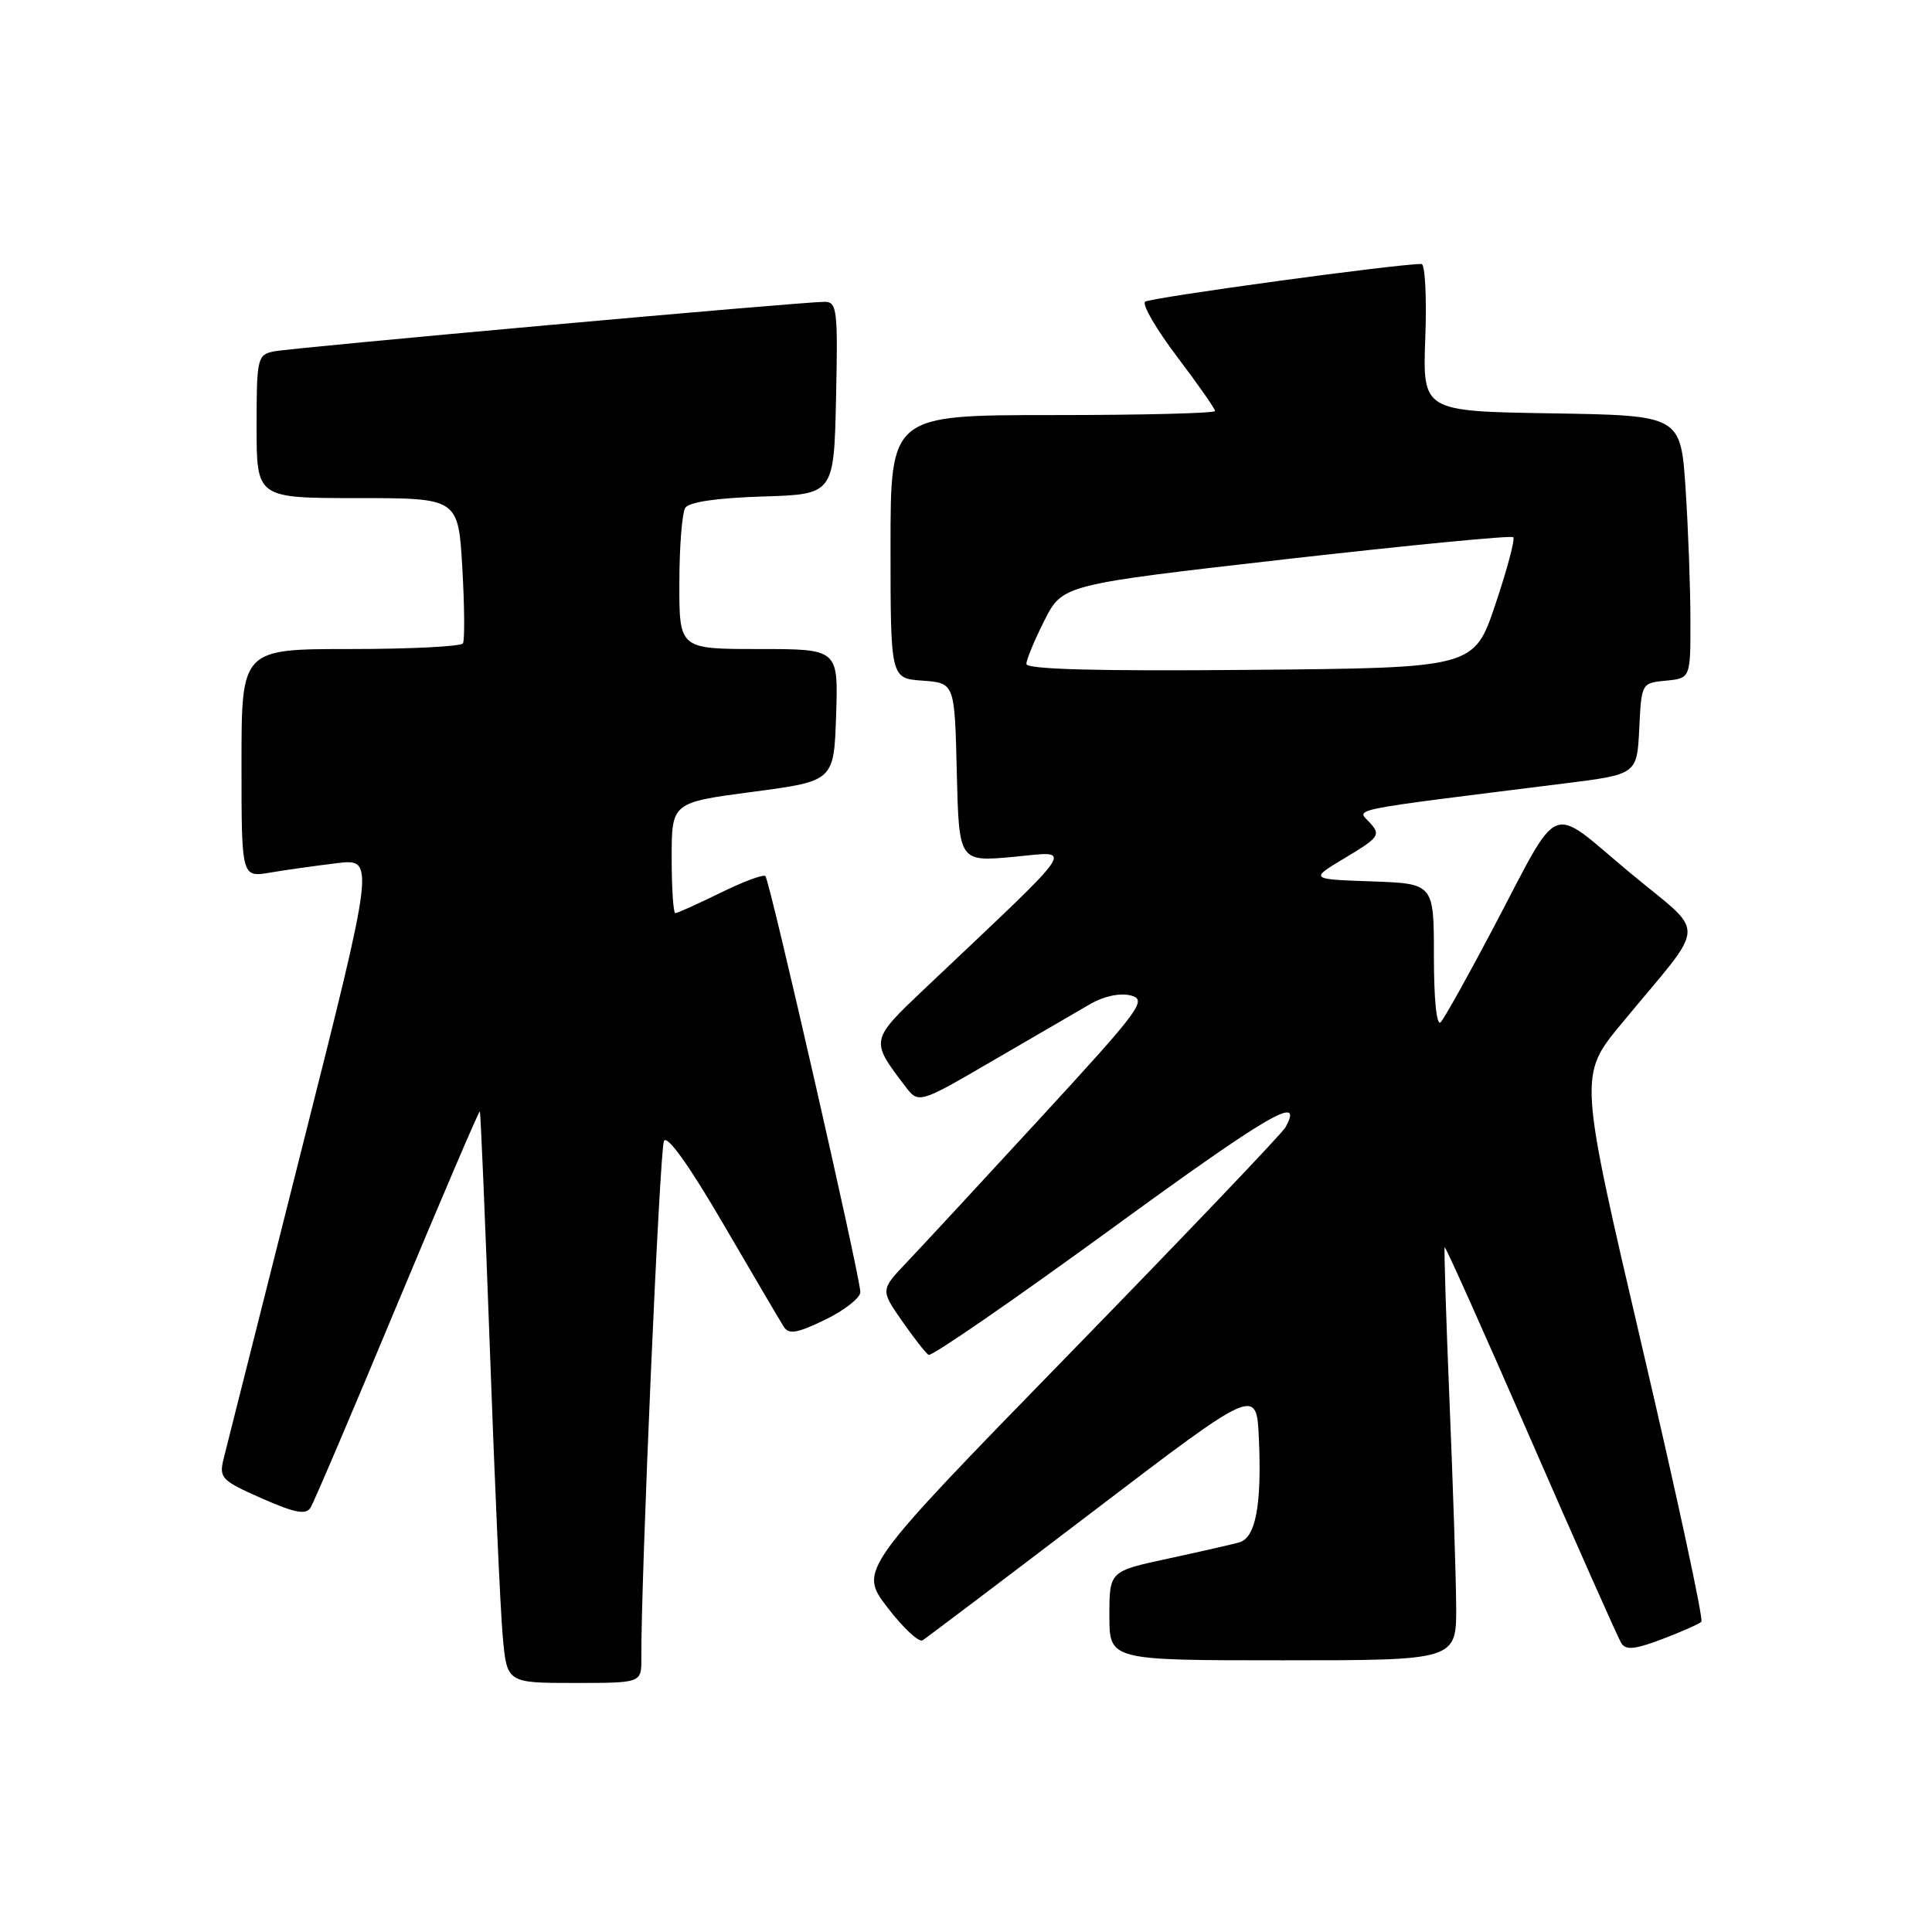 <?xml version="1.0" encoding="UTF-8" standalone="no"?>
<!DOCTYPE svg PUBLIC "-//W3C//DTD SVG 1.1//EN" "http://www.w3.org/Graphics/SVG/1.1/DTD/svg11.dtd" >
<svg xmlns="http://www.w3.org/2000/svg" xmlns:xlink="http://www.w3.org/1999/xlink" version="1.1" viewBox="0 0 256 256">
 <g >
 <path fill="currentColor"
d=" M 84.98 219.75 C 84.92 209.23 87.41 152.28 87.98 151.18 C 88.41 150.35 91.32 154.43 95.84 162.18 C 99.79 168.96 103.40 175.09 103.86 175.81 C 104.52 176.86 105.64 176.66 109.35 174.86 C 111.91 173.62 114.00 171.97 114.00 171.21 C 114.00 169.25 102.00 116.67 101.42 116.09 C 101.16 115.82 98.47 116.82 95.45 118.31 C 92.43 119.79 89.74 121.00 89.48 121.00 C 89.22 121.00 89.00 117.70 89.00 113.67 C 89.00 106.34 89.00 106.34 99.75 104.92 C 110.50 103.50 110.50 103.50 110.79 94.75 C 111.08 86.00 111.08 86.00 100.54 86.00 C 90.00 86.00 90.00 86.00 90.02 77.25 C 90.02 72.44 90.38 67.96 90.80 67.29 C 91.29 66.52 95.01 65.98 101.03 65.79 C 110.50 65.50 110.50 65.50 110.78 52.75 C 111.04 41.09 110.91 40.00 109.28 39.99 C 106.25 39.99 38.64 46.07 36.25 46.57 C 34.11 47.02 34.00 47.49 34.00 56.52 C 34.00 66.00 34.00 66.00 47.36 66.00 C 60.72 66.00 60.72 66.00 61.26 75.25 C 61.55 80.34 61.59 84.84 61.34 85.25 C 61.09 85.66 54.38 86.00 46.44 86.00 C 32.00 86.00 32.00 86.00 32.00 101.13 C 32.00 116.26 32.00 116.26 35.75 115.63 C 37.81 115.28 41.79 114.72 44.60 114.38 C 49.70 113.76 49.70 113.76 40.01 152.13 C 34.69 173.23 30.02 191.74 29.64 193.25 C 29.00 195.84 29.31 196.16 34.66 198.53 C 39.08 200.48 40.53 200.76 41.15 199.77 C 41.59 199.07 46.77 186.92 52.66 172.77 C 58.56 158.63 63.47 147.15 63.58 147.27 C 63.69 147.40 64.29 161.68 64.92 179.00 C 65.54 196.32 66.30 213.31 66.61 216.75 C 67.16 223.00 67.16 223.00 76.08 223.00 C 85.00 223.00 85.00 223.00 84.98 219.75 Z  M 192.95 212.75 C 192.92 208.76 192.52 196.50 192.06 185.50 C 191.61 174.50 191.32 165.40 191.43 165.27 C 191.54 165.14 196.68 176.62 202.85 190.77 C 209.02 204.92 214.41 217.05 214.83 217.73 C 215.42 218.68 216.65 218.56 220.25 217.19 C 222.81 216.22 225.15 215.18 225.44 214.89 C 225.74 214.60 222.20 198.19 217.58 178.43 C 209.19 142.50 209.19 142.50 214.85 135.65 C 226.42 121.63 226.29 124.25 215.81 115.50 C 205.06 106.53 206.94 105.75 197.85 123.00 C 194.52 129.32 191.39 134.93 190.90 135.45 C 190.36 136.01 190.00 132.48 190.00 126.74 C 190.00 117.08 190.00 117.08 181.75 116.79 C 173.50 116.50 173.50 116.50 178.30 113.63 C 182.75 110.96 182.98 110.63 181.51 109.01 C 179.78 107.10 177.78 107.51 207.21 103.82 C 216.91 102.61 216.91 102.61 217.21 96.55 C 217.50 90.52 217.51 90.50 220.75 90.19 C 224.00 89.87 224.00 89.87 223.99 82.19 C 223.99 77.96 223.70 70.12 223.35 64.77 C 222.70 55.05 222.70 55.05 205.60 54.77 C 188.50 54.50 188.50 54.50 188.86 44.75 C 189.06 39.39 188.83 34.99 188.36 34.98 C 185.53 34.91 152.36 39.44 151.73 39.98 C 151.30 40.35 153.22 43.63 155.98 47.28 C 158.74 50.93 161.00 54.16 161.00 54.46 C 161.00 54.76 151.32 55.00 139.50 55.00 C 118.00 55.00 118.00 55.00 118.00 72.44 C 118.00 89.89 118.00 89.89 122.25 90.19 C 126.50 90.50 126.50 90.50 126.78 102.35 C 127.07 114.20 127.07 114.20 134.28 113.54 C 142.34 112.80 143.36 111.27 122.67 130.87 C 115.28 137.87 115.29 137.81 119.91 143.89 C 121.72 146.28 121.72 146.28 131.61 140.51 C 137.05 137.34 142.85 133.97 144.50 133.02 C 146.31 131.98 148.43 131.54 149.86 131.91 C 152.04 132.48 151.11 133.73 137.98 148.01 C 130.14 156.53 122.14 165.17 120.20 167.21 C 116.67 170.92 116.67 170.92 119.50 175.00 C 121.06 177.25 122.65 179.28 123.04 179.53 C 123.43 179.77 134.26 172.30 147.11 162.94 C 168.19 147.58 172.86 144.85 170.32 149.39 C 169.87 150.20 156.97 163.72 141.65 179.44 C 113.80 208.02 113.80 208.02 117.57 212.97 C 119.64 215.68 121.75 217.66 122.25 217.35 C 122.74 217.04 132.91 209.36 144.83 200.28 C 166.50 183.77 166.50 183.77 166.81 190.64 C 167.20 199.43 166.38 203.76 164.22 204.37 C 163.27 204.64 159.01 205.61 154.75 206.53 C 147.00 208.20 147.00 208.20 147.00 214.10 C 147.00 220.00 147.00 220.00 170.00 220.00 C 193.00 220.00 193.00 220.00 192.95 212.75 Z  M 136.00 87.98 C 136.00 87.41 137.08 84.80 138.40 82.20 C 140.80 77.47 140.80 77.47 170.43 74.09 C 186.72 72.24 200.26 70.93 200.52 71.18 C 200.77 71.44 199.71 75.44 198.15 80.07 C 195.32 88.50 195.32 88.50 165.66 88.76 C 145.48 88.95 136.00 88.69 136.00 87.98 Z "/>
</g>
</svg>